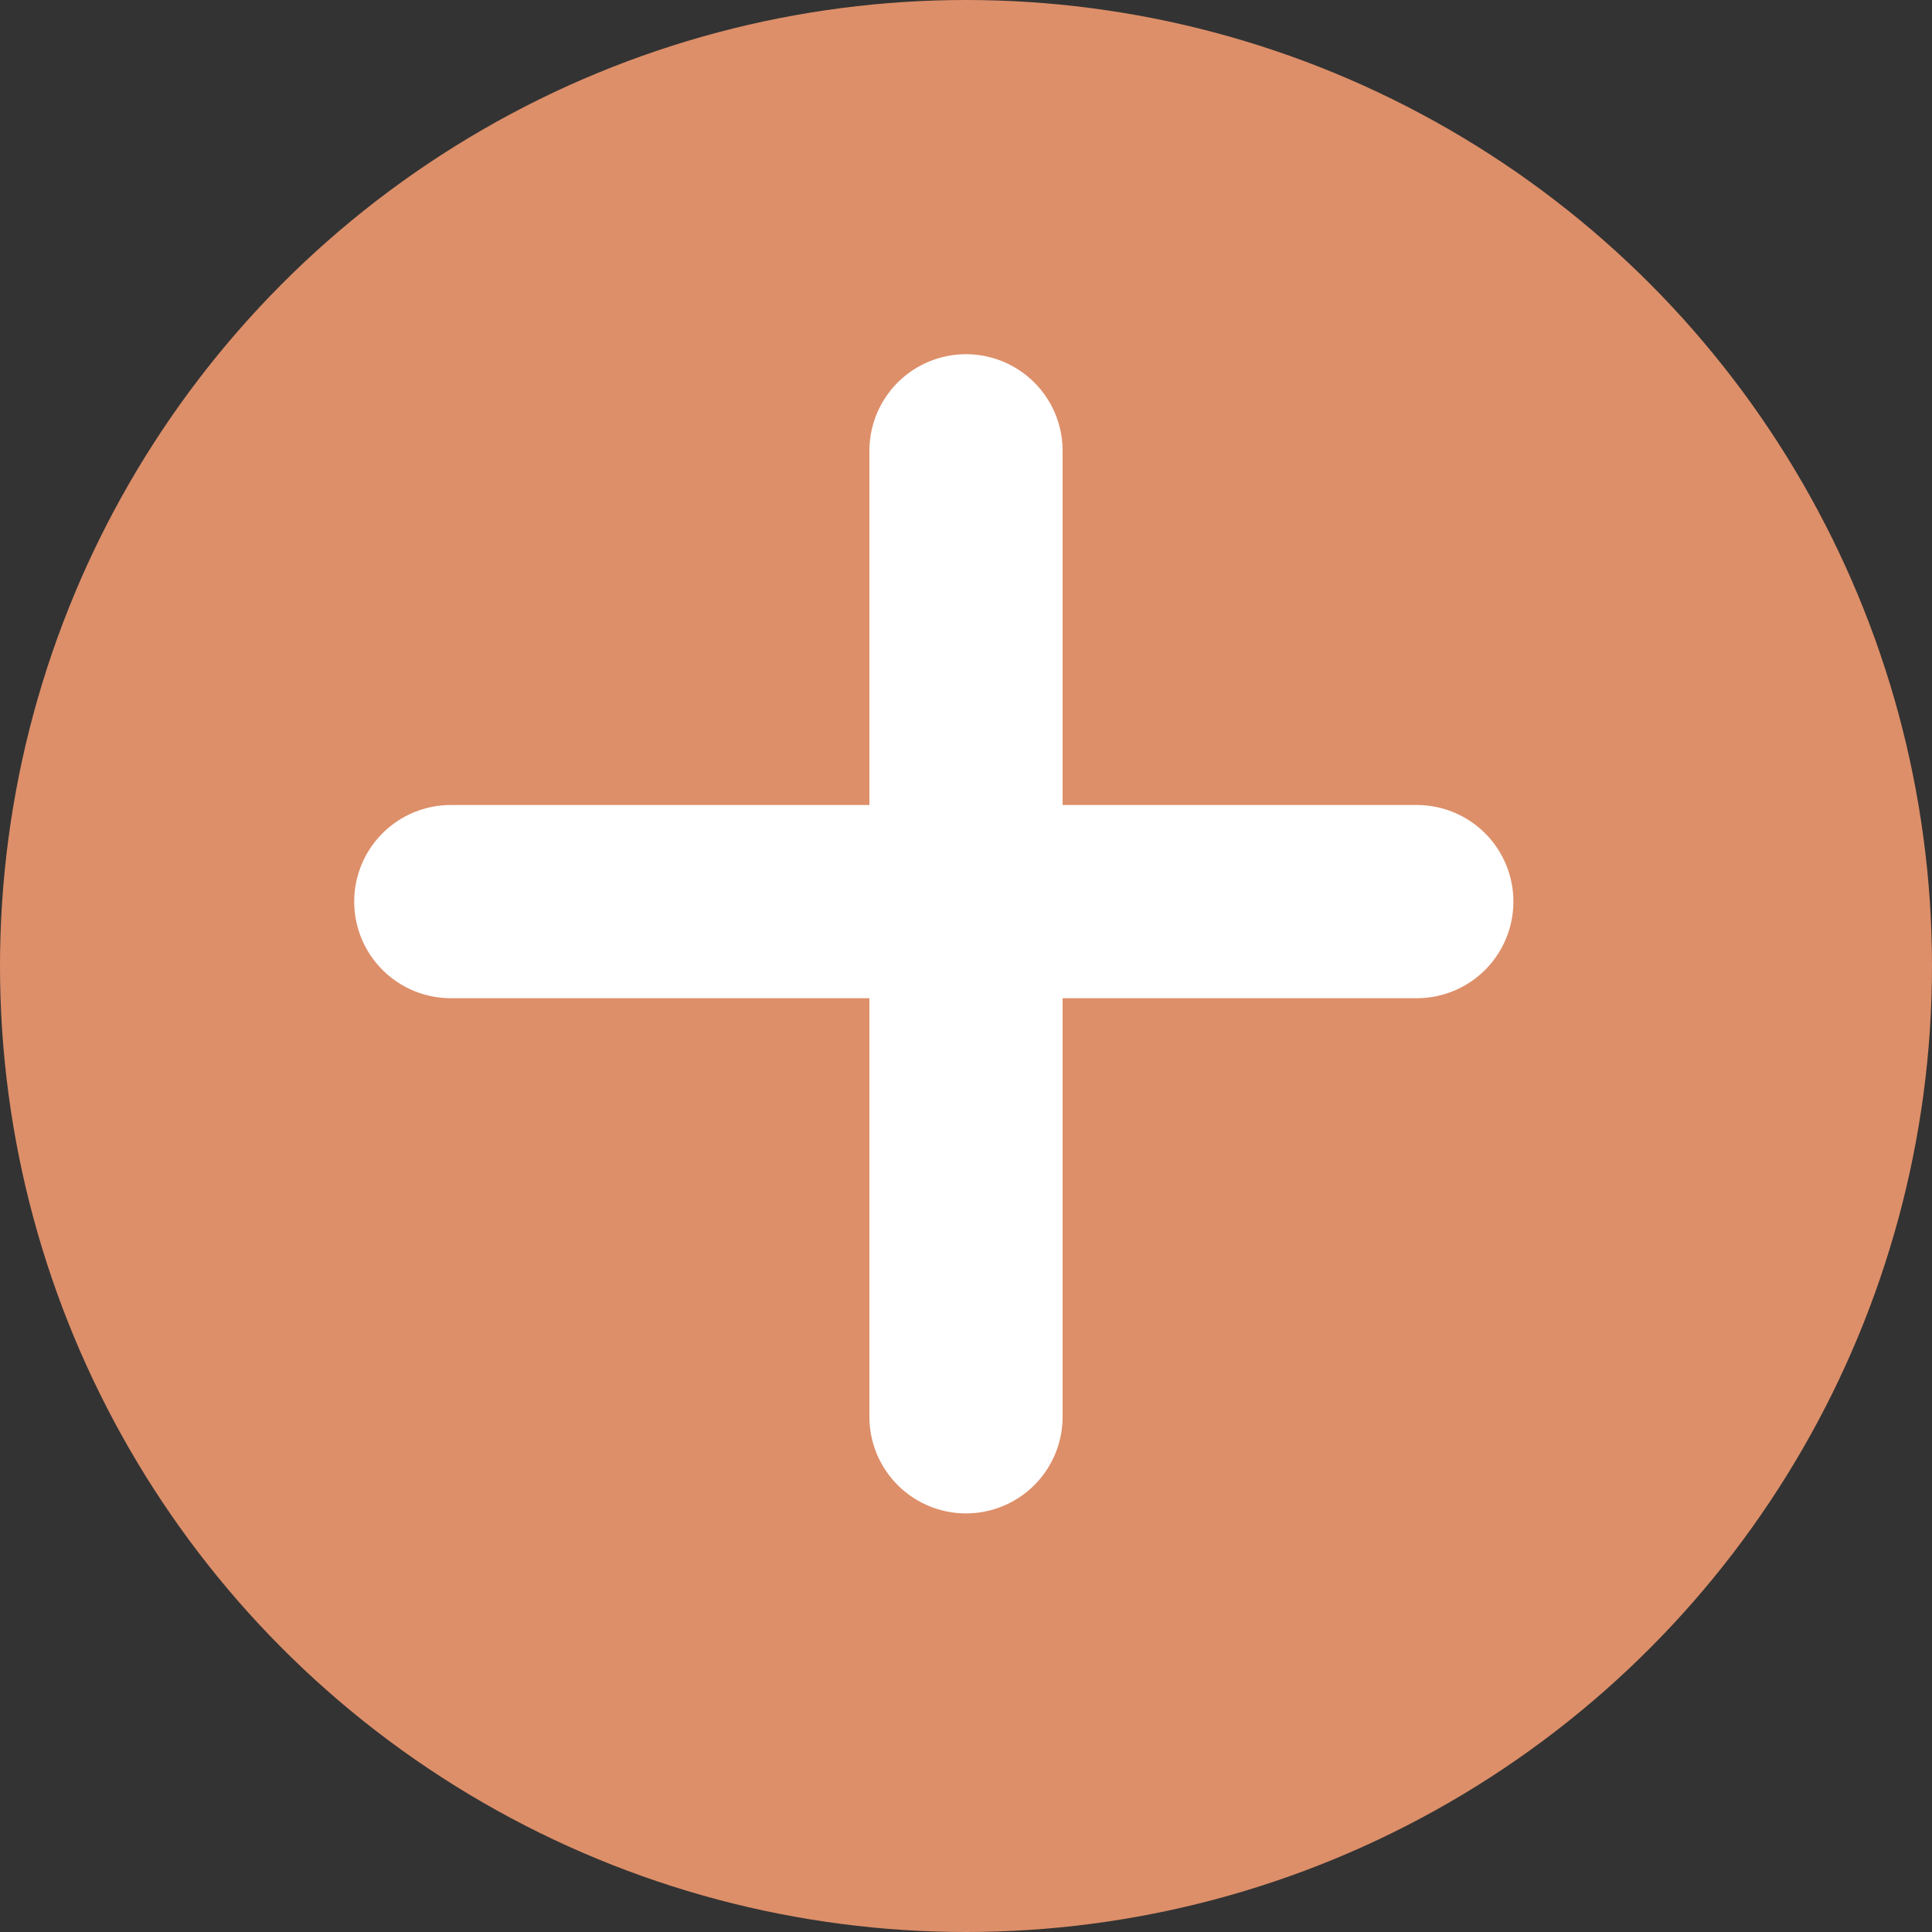 <svg width="30" height="30" viewBox="0 0 30 30" fill="none" xmlns="http://www.w3.org/2000/svg">
<rect x="0" y="0" width="30" height="30" fill="#333333" stroke="none"/>
<circle cx="15" cy="15" r="15" fill="#DD8F69"/>
<path d="M15 22L15 7" stroke="white" stroke-width="3" stroke-linecap="round"/>
<path d="M22 14H7" stroke="white" stroke-width="3" stroke-linecap="round"/>
</svg>
